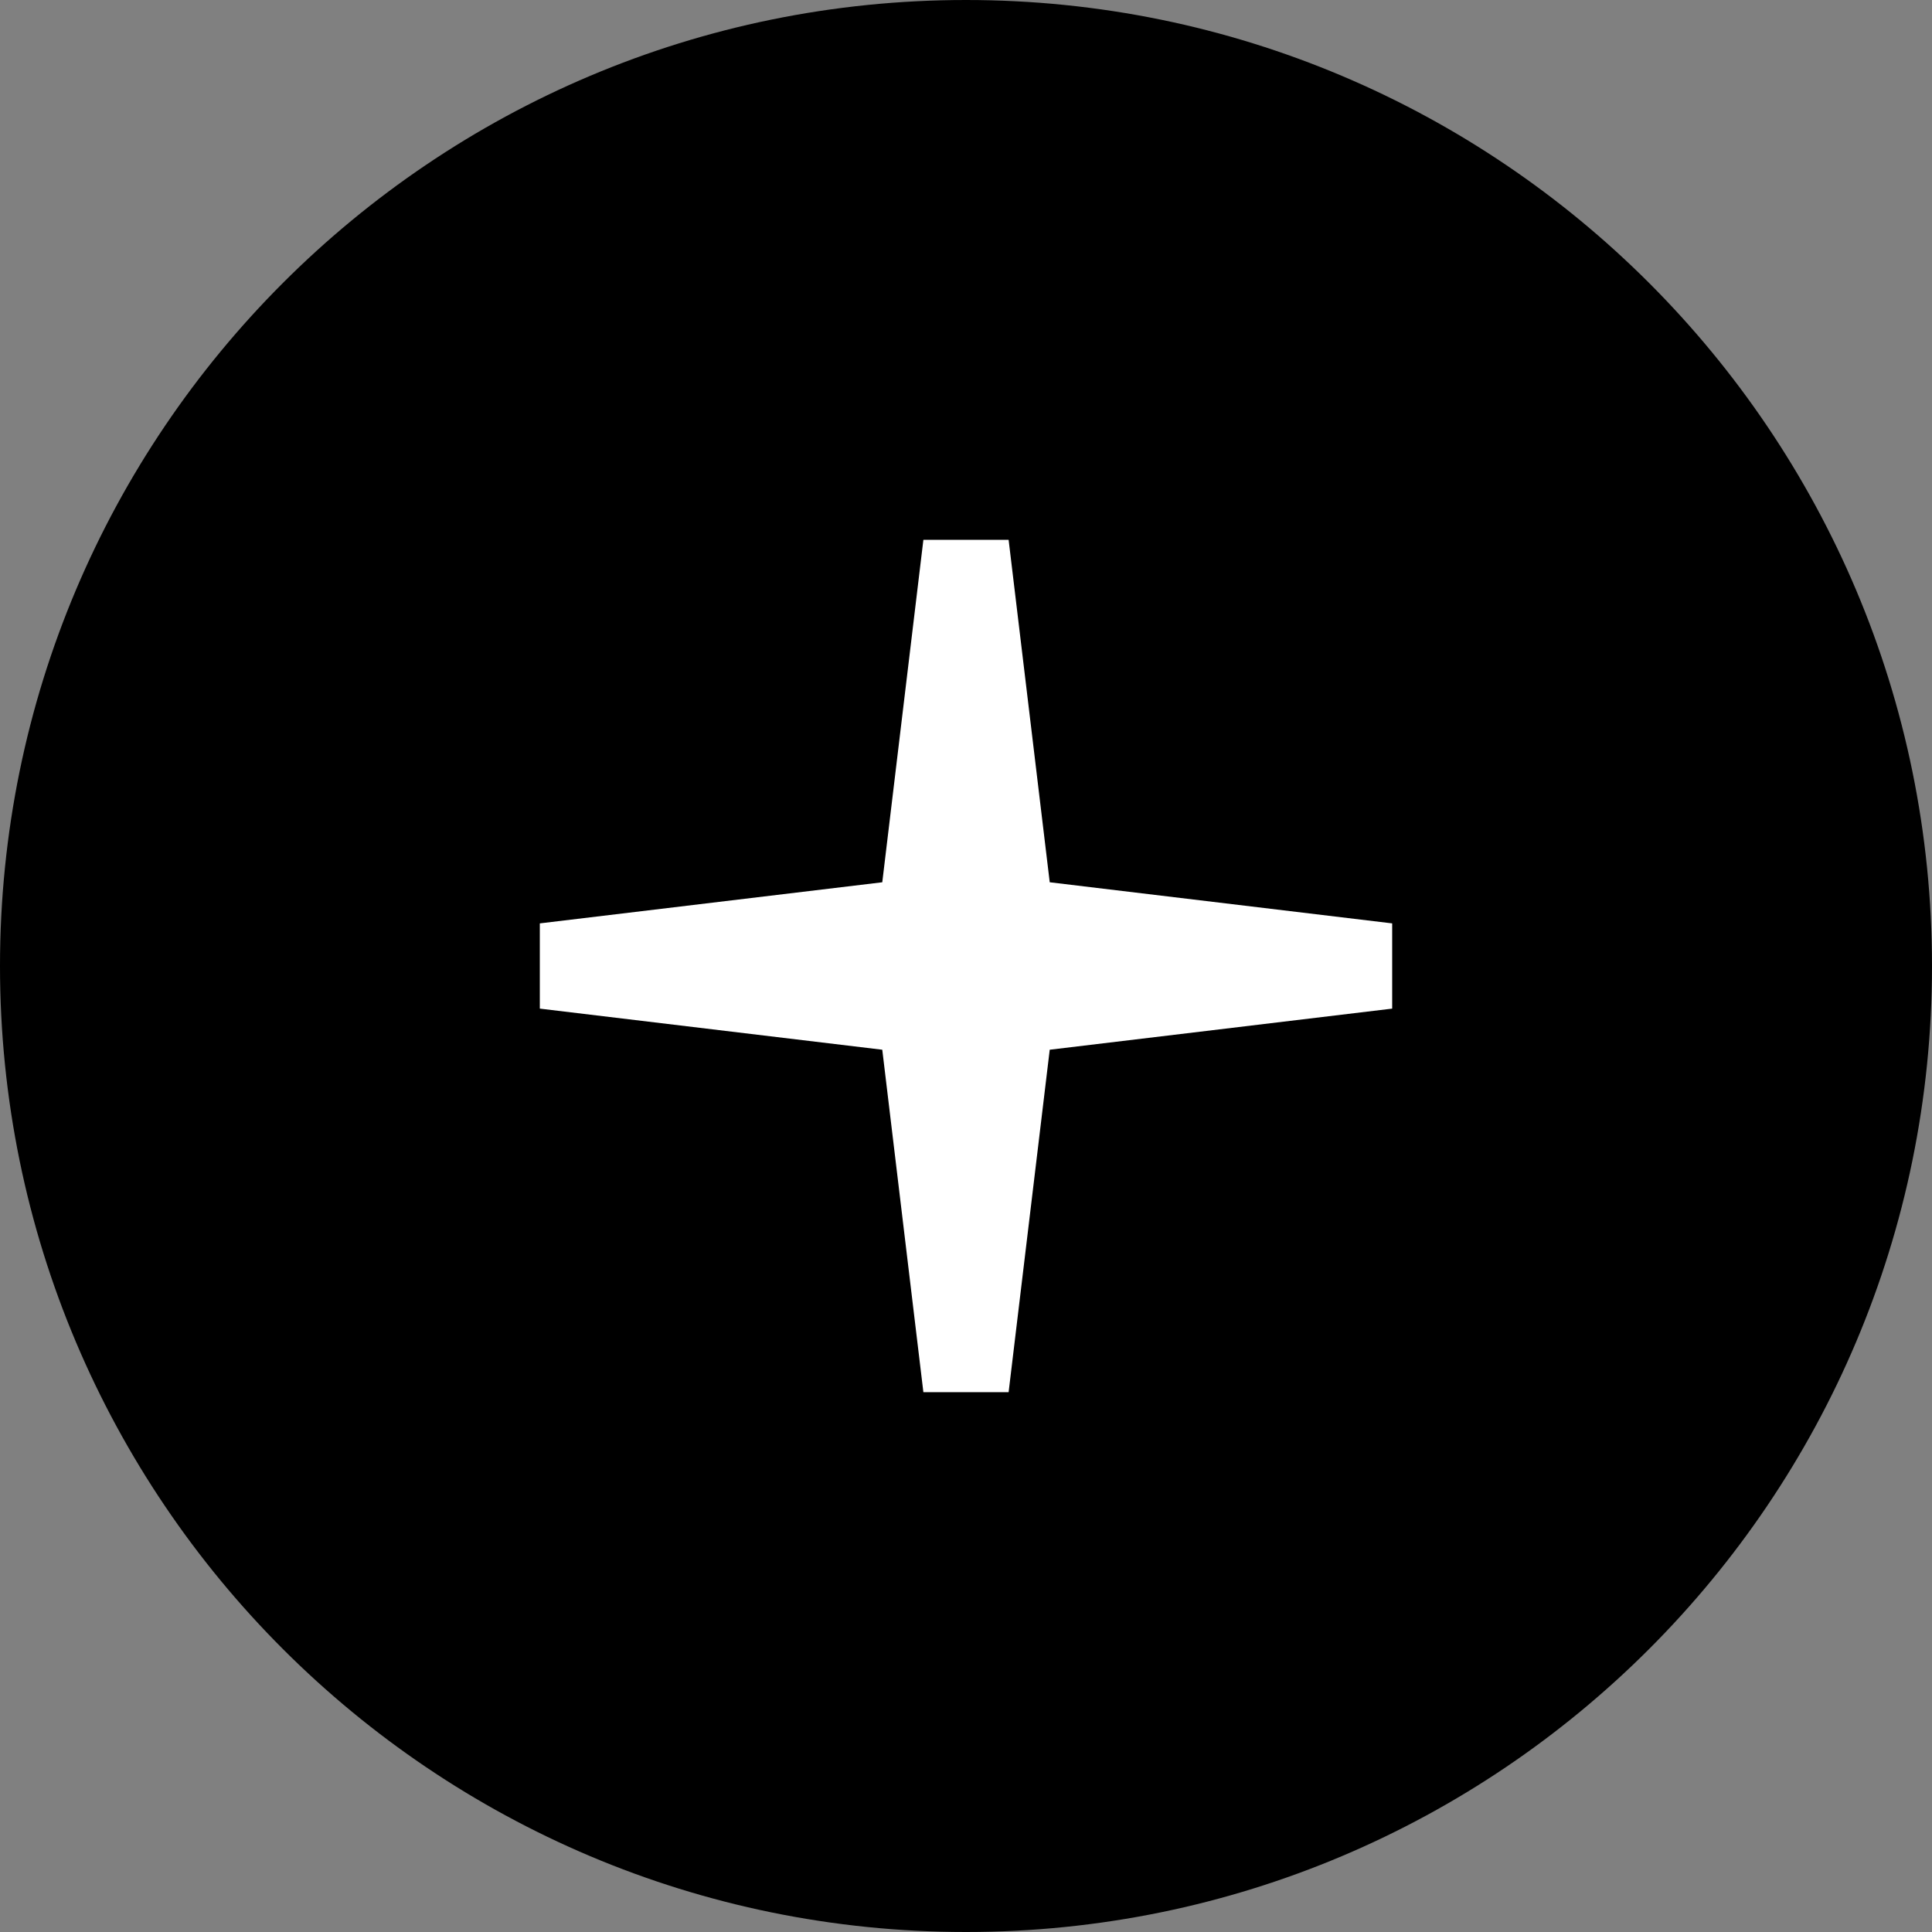 <svg xmlns="http://www.w3.org/2000/svg" width="68" height="68" viewBox="0 0 68 68"><rect x="0" y="0" width="68" height="68" fill="#808080" stroke="none"/><g><g><g><path d="M34 0c18.778 0 34 15.222 34 34S52.778 68 34 68 0 52.778 0 34 15.222 0 34 0z"/></g><g><path fill="#fff" d="M49 32.5l-12.053-1.447L35.5 19h-3l-1.447 12.053L19 32.5v3l12.053 1.447L32.5 49h3l1.447-12.053L49 35.5z"/></g></g></g></svg>